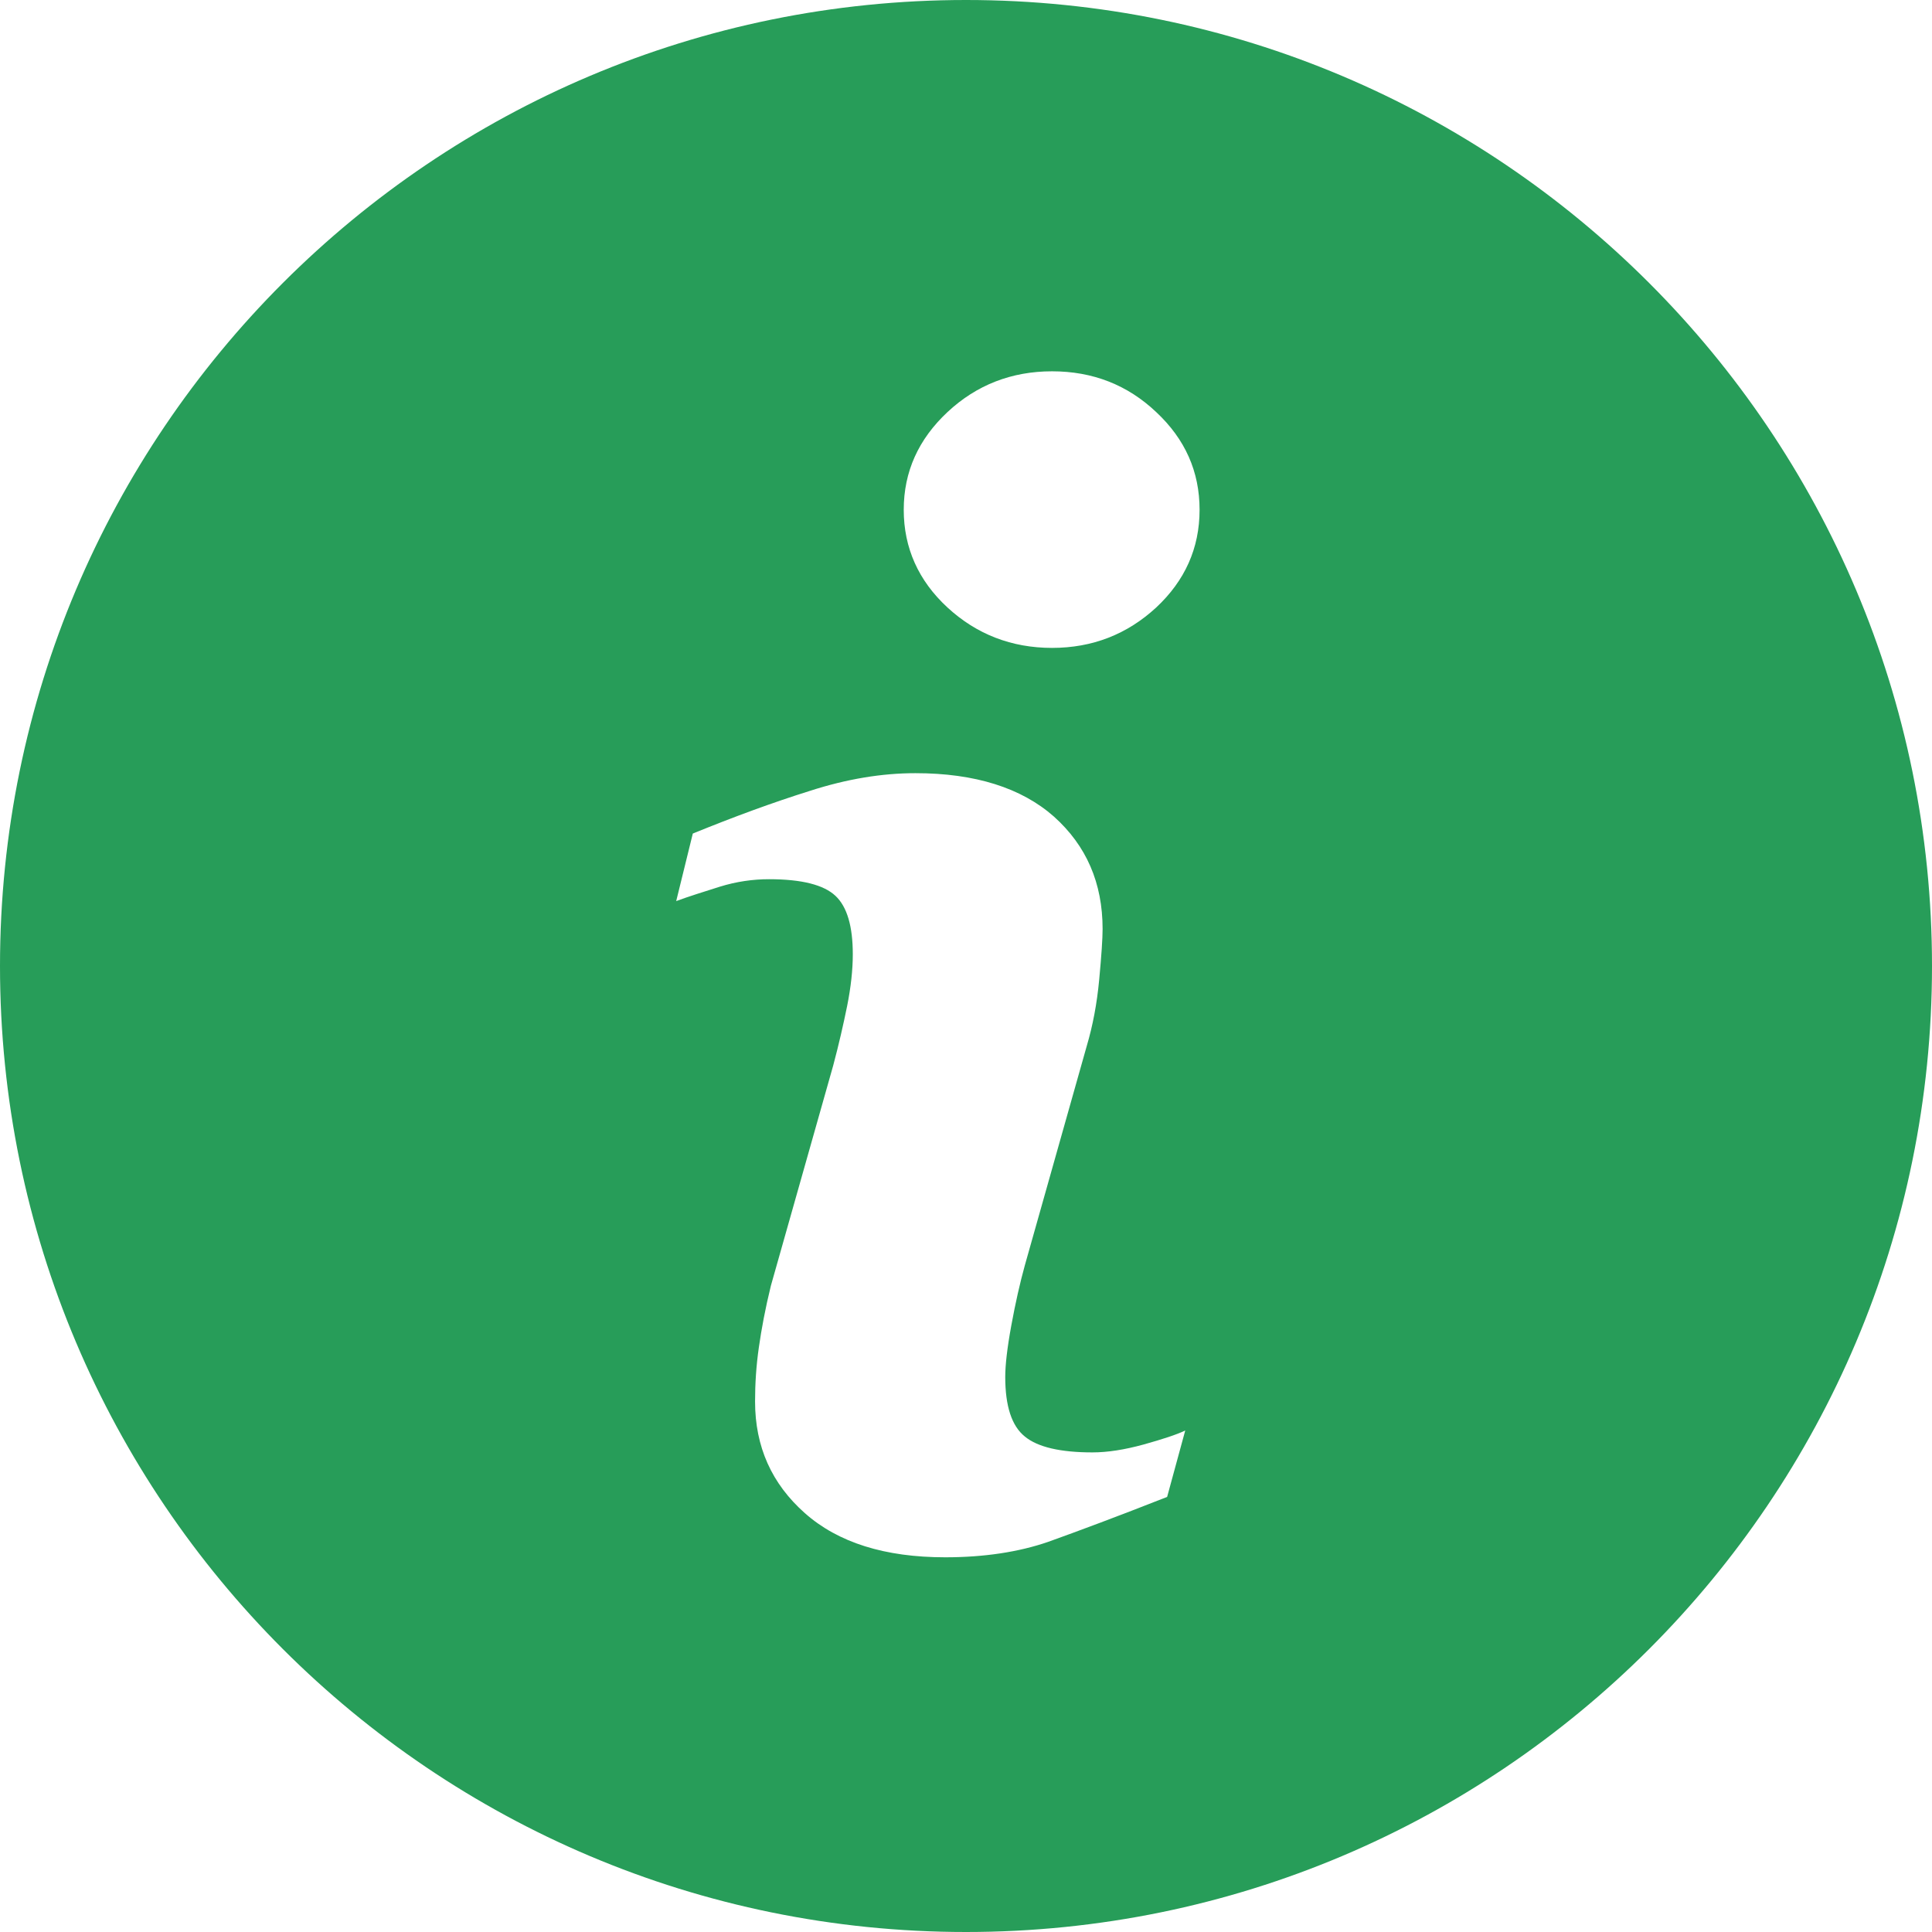 <?xml version="1.0" encoding="utf-8"?>
<!-- Generator: Adobe Illustrator 20.0.0, SVG Export Plug-In . SVG Version: 6.00 Build 0)  -->
<svg version="1.1" id="Capa_1" xmlns="http://www.w3.org/2000/svg" xmlns:xlink="http://www.w3.org/1999/xlink" x="0px" y="0px"
	 viewBox="0 0 512 512" style="enable-background:new 0 0 512 512;" xml:space="preserve">
<style type="text/css">
	.st0{fill:#279D59;}
</style>
<g>
	<path class="st0" d="M256,0C114.6,0,0,114.6,0,256s114.6,256,256,256s256-114.6,256-256S397.4,0,256,0z M309.3,396.7
		c-13.2,5.2-23.7,9.1-31.5,11.9c-7.8,2.7-17,4.1-27.3,4.1c-16,0-28.4-3.9-37.2-11.7c-8.8-7.8-13.2-17.6-13.2-29.6
		c0-4.7,0.3-9.4,1-14.3c0.7-4.9,1.7-10.3,3.2-16.4l16.5-58.3c1.5-5.6,2.7-10.9,3.7-15.8c1-5,1.5-9.6,1.5-13.7
		c0-7.4-1.5-12.6-4.6-15.5c-3.1-2.9-8.9-4.4-17.6-4.4c-4.2,0-8.6,0.6-13.1,2c-4.4,1.4-8.3,2.6-11.5,3.8l4.4-17.9
		c10.8-4.4,21.1-8.2,31-11.3c9.9-3.2,19.2-4.7,28-4.7c15.8,0,28.1,3.9,36.7,11.5c8.6,7.7,12.9,17.6,12.9,29.8c0,2.5-0.3,7-0.9,13.4
		c-0.6,6.4-1.7,12.2-3.3,17.6l-16.4,58.1c-1.3,4.7-2.5,10-3.6,16c-1.1,6-1.6,10.5-1.6,13.6c0,7.7,1.7,13,5.2,15.8
		c3.4,2.8,9.4,4.2,17.9,4.2c4,0,8.5-0.7,13.6-2.1c5-1.4,8.7-2.6,11-3.7L309.3,396.7z M306.4,161c-7.7,7.1-16.9,10.7-27.6,10.7
		c-10.7,0-20-3.6-27.7-10.7c-7.7-7.1-11.6-15.8-11.6-25.9c0-10.1,3.9-18.7,11.6-25.9c7.7-7.2,17-10.8,27.7-10.8
		c10.8,0,20,3.6,27.6,10.8c7.7,7.2,11.5,15.8,11.5,25.9C317.9,145.3,314,153.9,306.4,161z"/>
</g>
</svg>
